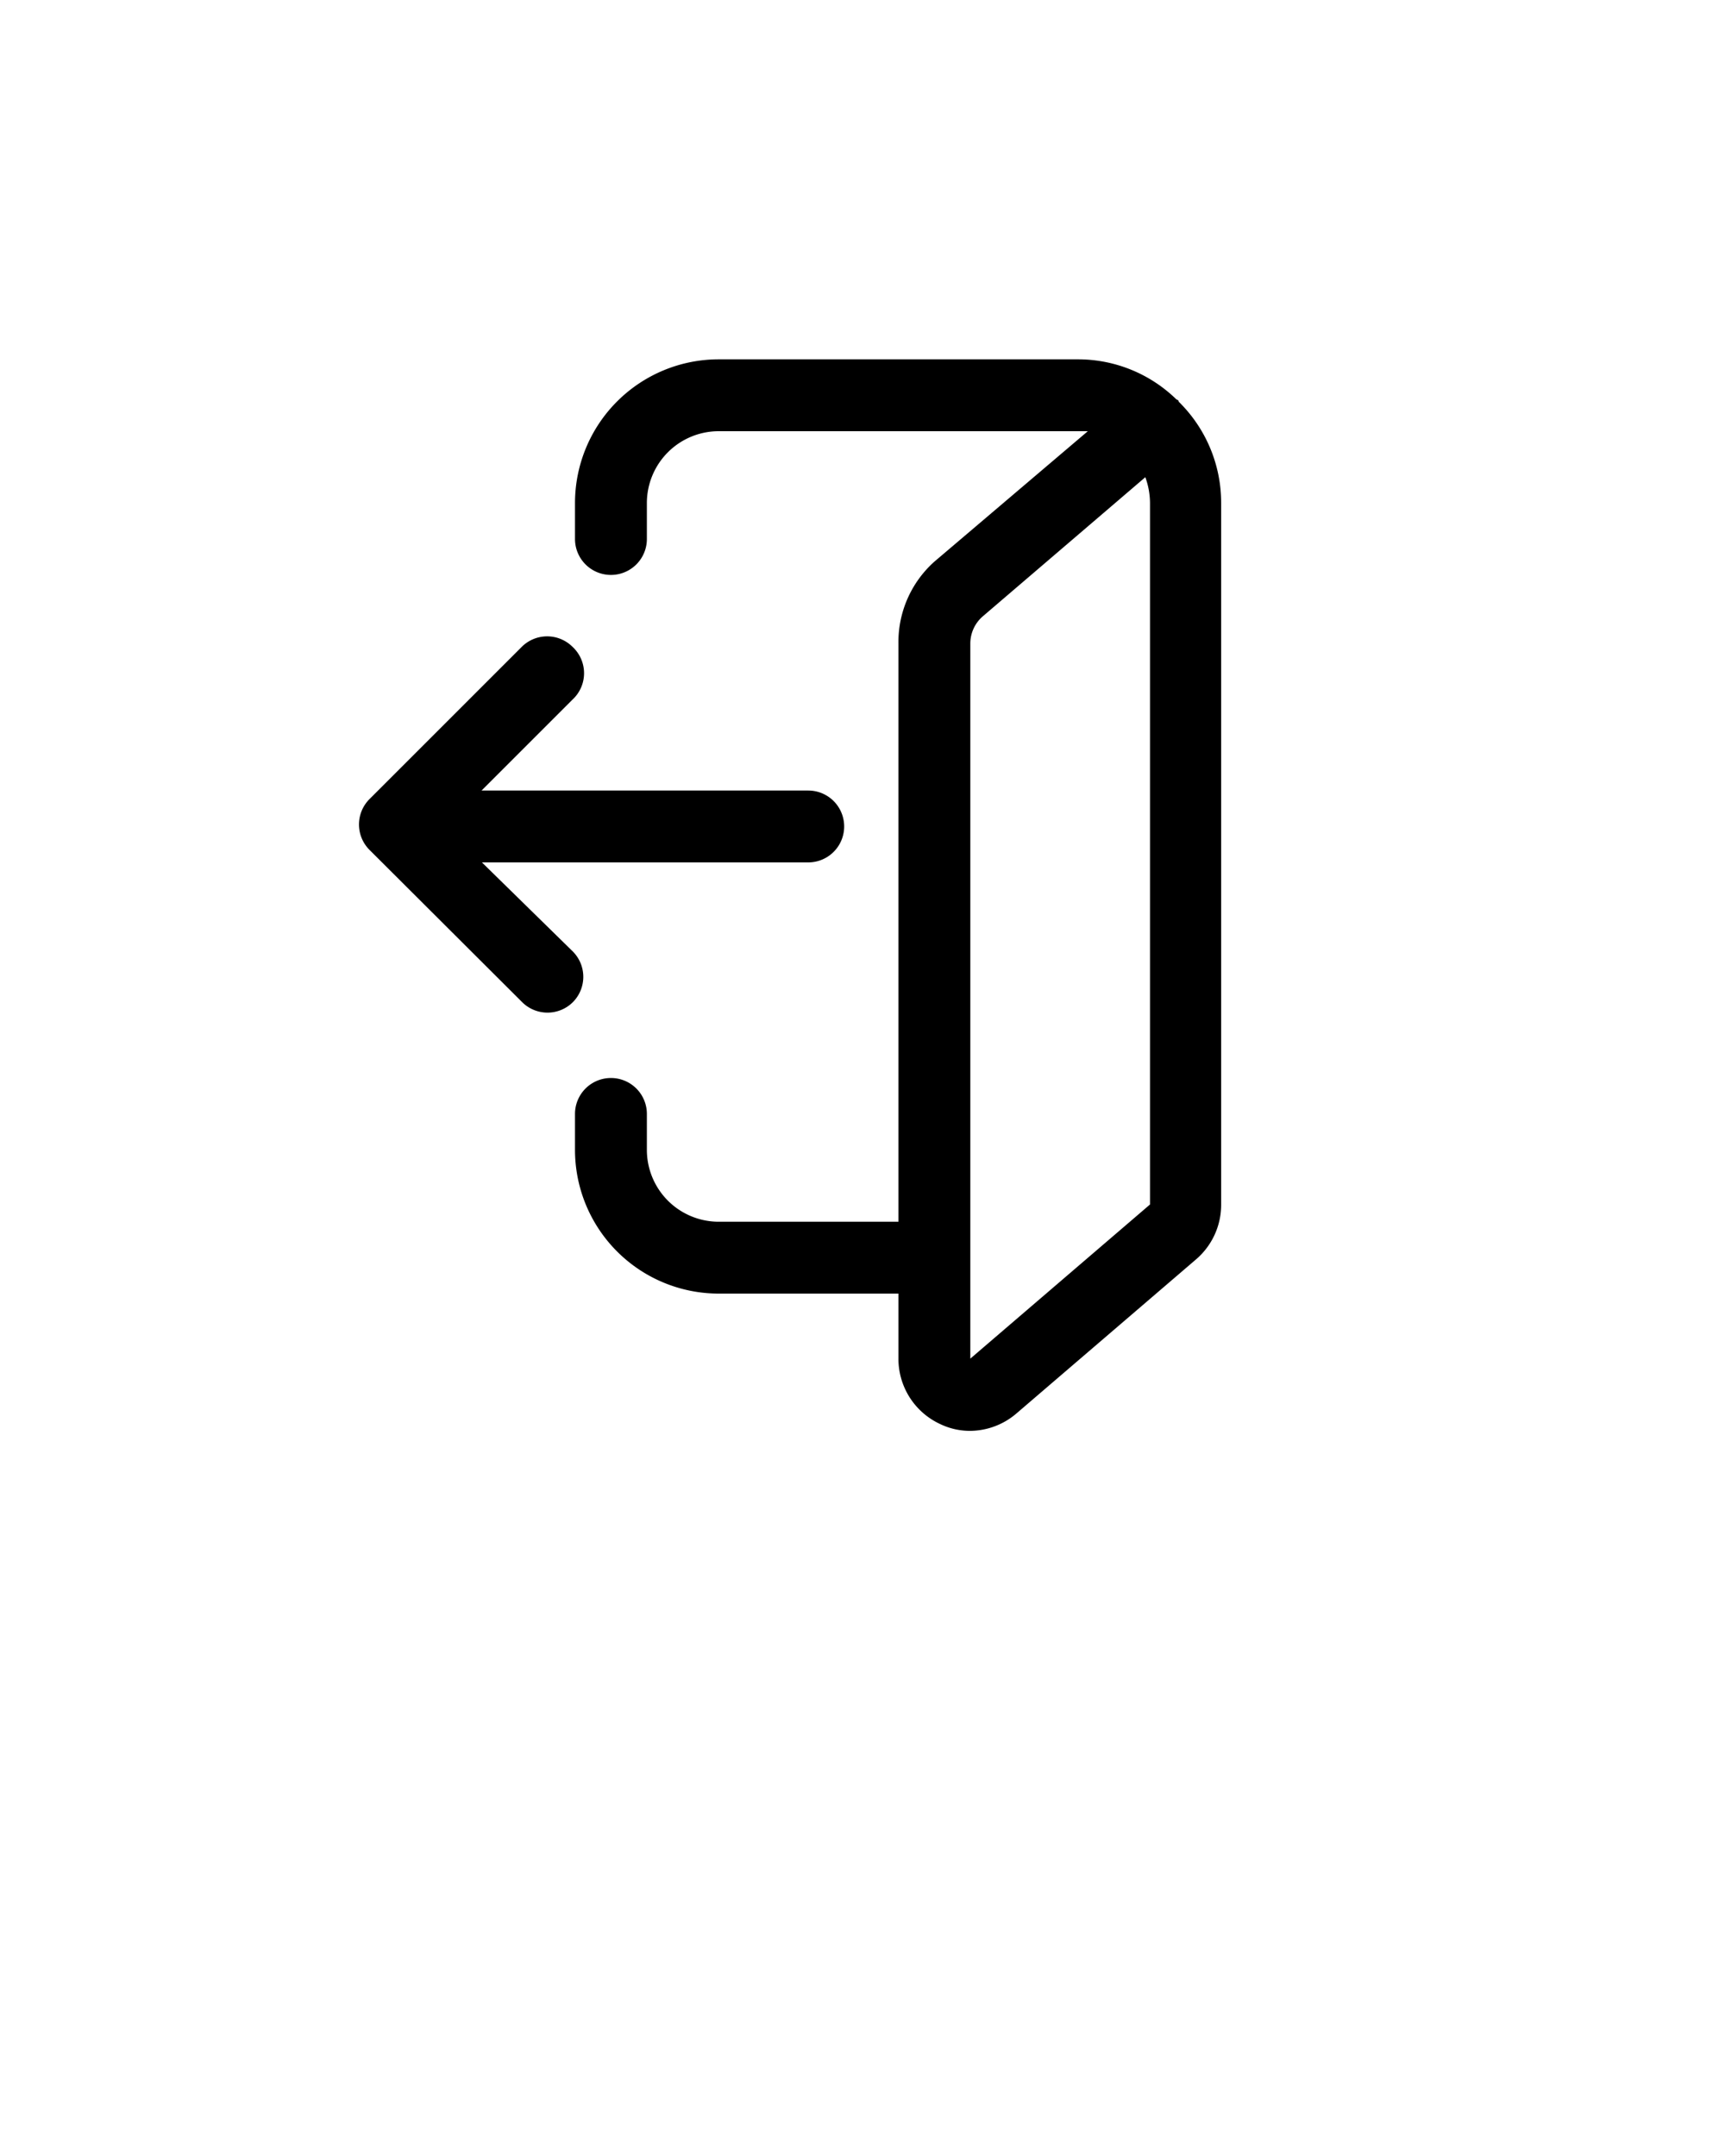 <svg xmlns="http://www.w3.org/2000/svg" viewBox="0 0 48 60" x="0px" y="0px"><path d="M15.93,18a1,1,0,0,0-1.41,0l-4.24,4.24a1,1,0,0,0,0,1.41l4.25,4.24a1,1,0,0,0,1.41,0,1,1,0,0,0,0-1.41L13.41,24h9.08a1,1,0,0,0,0-2H13.4l2.53-2.53A1,1,0,0,0,15.93,18Z"/><path d="M26.16,39.63a1.91,1.91,0,0,0,.84.19,2,2,0,0,0,1.29-.49l5-4.29a2,2,0,0,0,.69-1.5V14a3.94,3.94,0,0,0-1.18-2.82h0s0-.05-.06-.06A3.92,3.92,0,0,0,30,10H20a4,4,0,0,0-4,4v1a1,1,0,0,0,2,0V14a2,2,0,0,1,2-2H30l.27,0L26,15.63A3,3,0,0,0,25,17.91V34H20a2,2,0,0,1-2-2V31a1,1,0,0,0-2,0v1a4,4,0,0,0,4,4h5v1.82A2,2,0,0,0,26.16,39.63ZM27,17.91a1,1,0,0,1,.35-.76l4.52-3.87A2.13,2.13,0,0,1,32,14V33.52l-5,4.29Z"/></svg>
